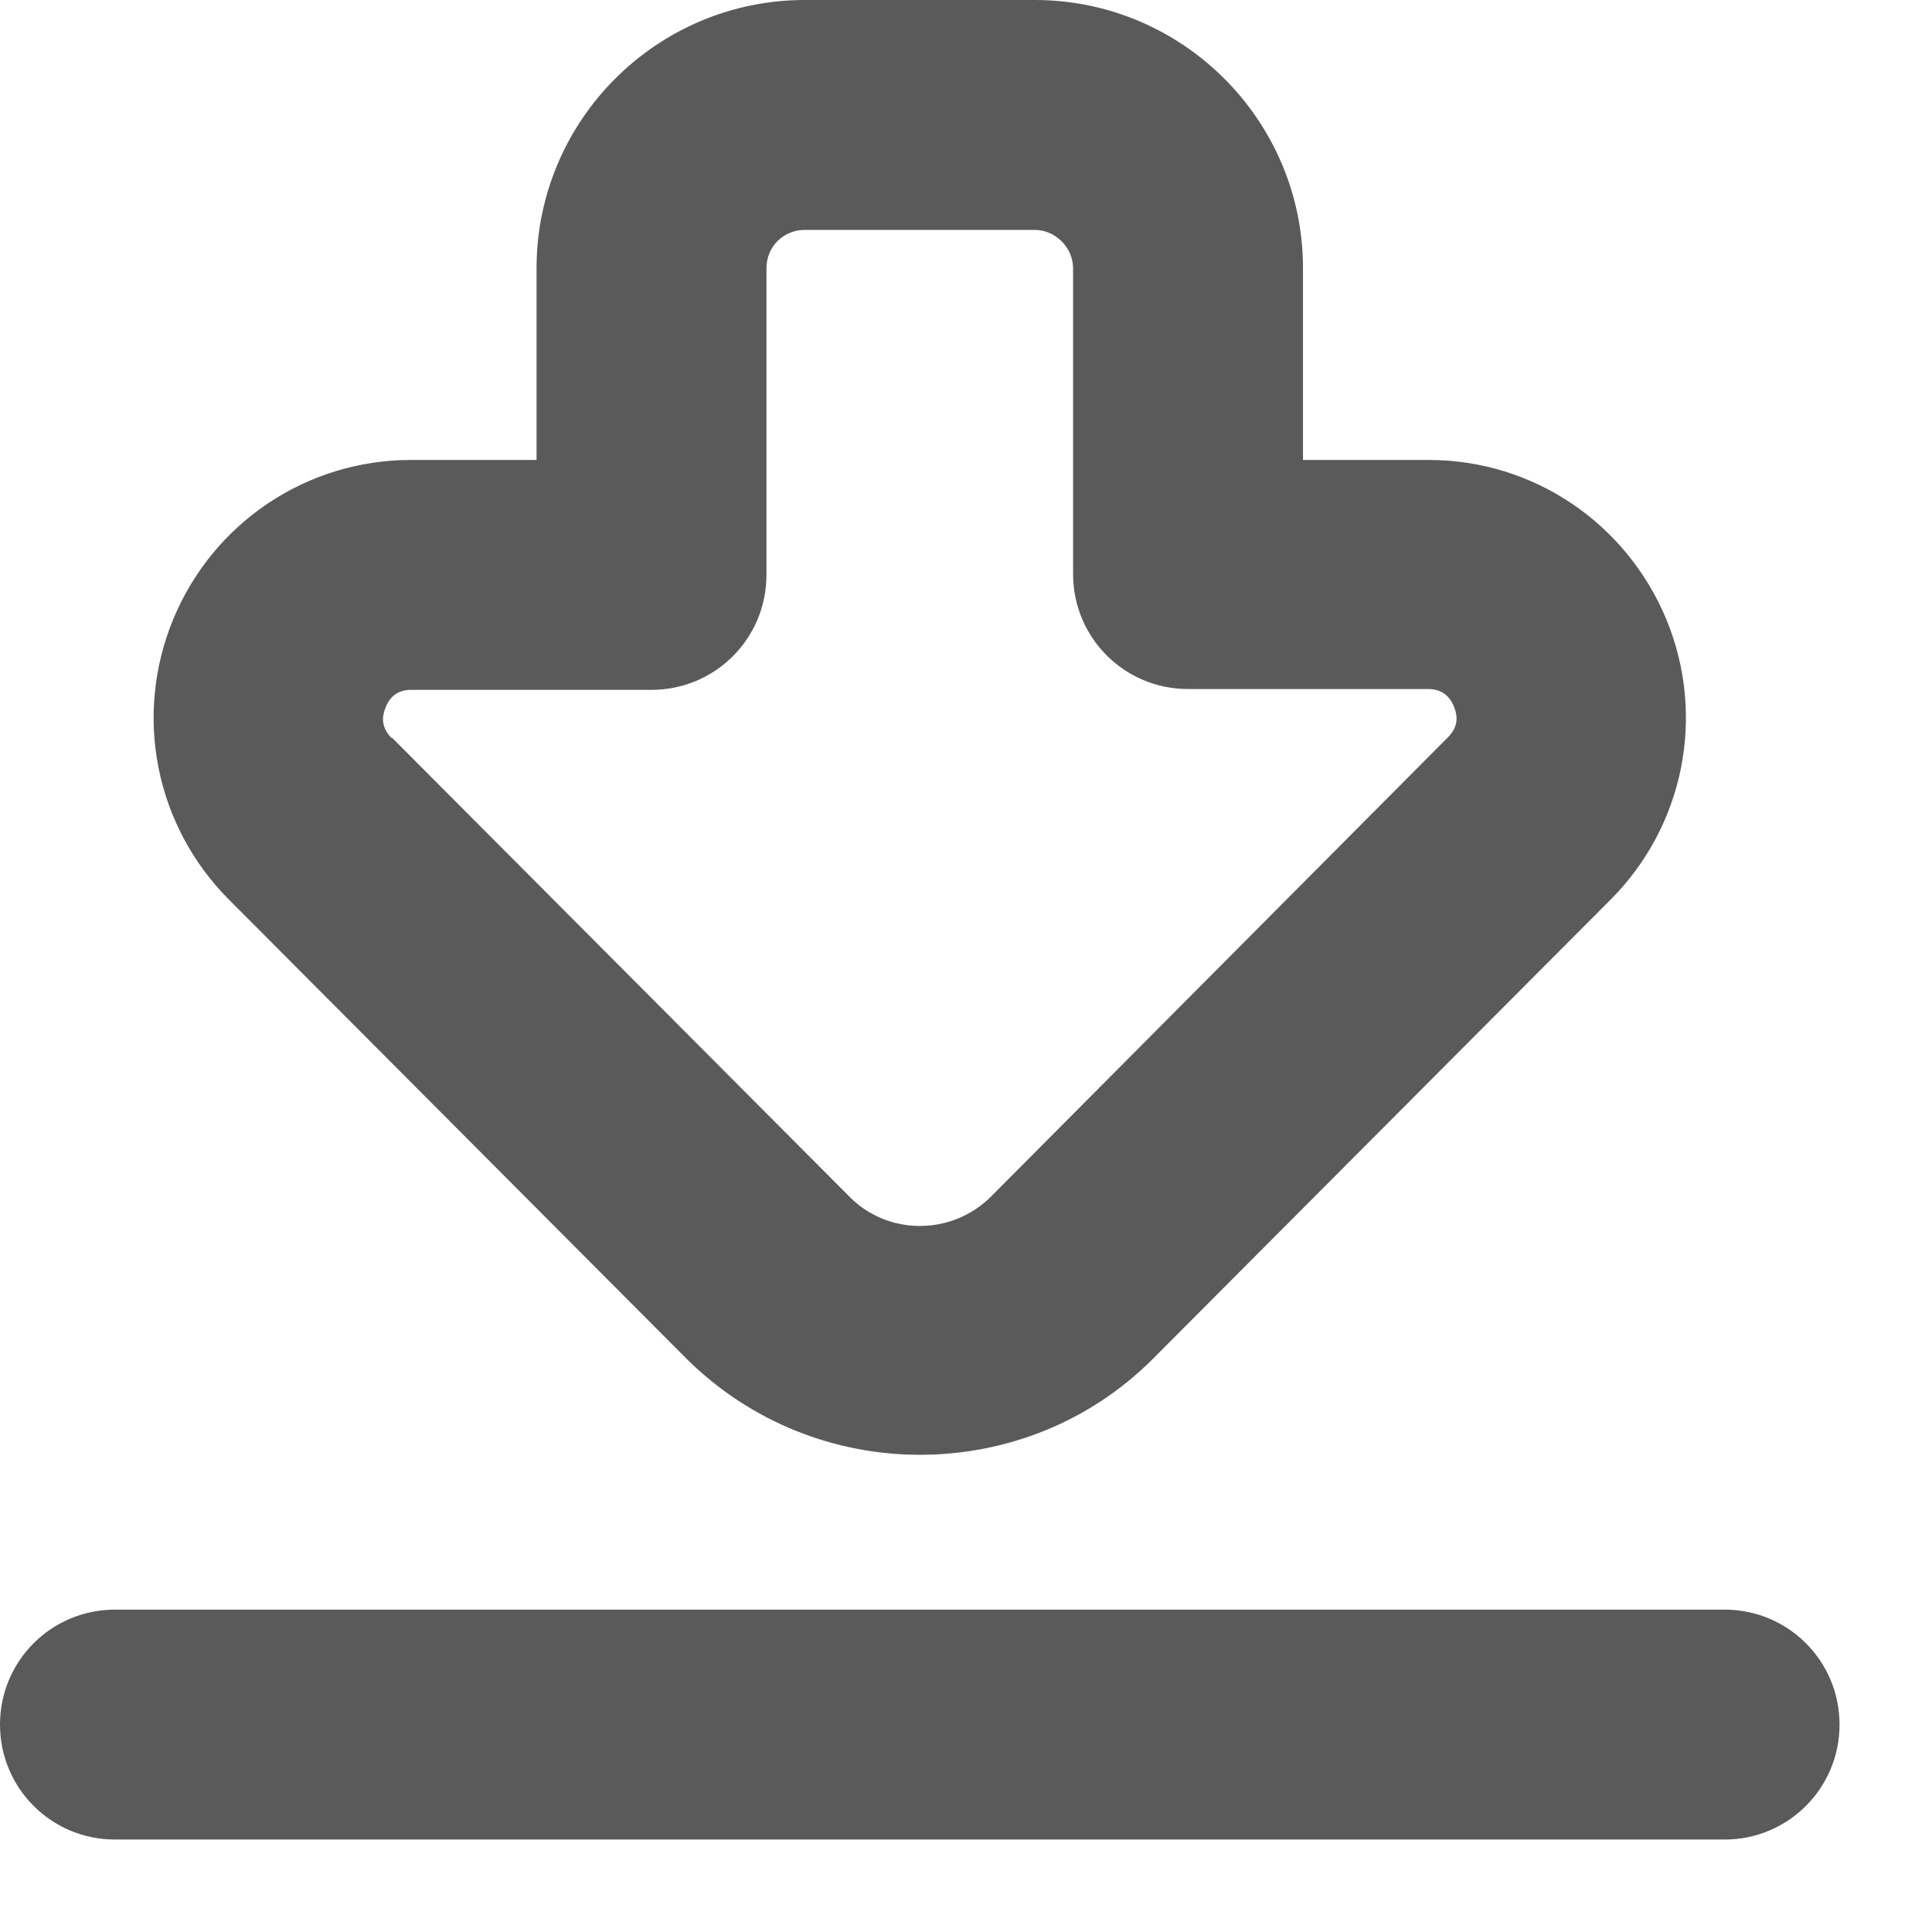 <svg width="14" height="14" viewBox="0 0 14 14" fill="none" xmlns="http://www.w3.org/2000/svg">
<path d="M13.33 12.497C13.33 12.958 12.958 13.33 12.497 13.33H0.833C0.372 13.33 0 12.958 0 12.497C0 12.036 0.372 11.664 0.833 11.664H12.497C12.958 11.664 13.33 12.036 13.33 12.497ZM1.661 6.521C1.127 5.987 0.966 5.188 1.255 4.488C1.544 3.788 2.222 3.333 2.977 3.333H3.888V1.944C3.888 0.872 4.76 0 5.832 0H7.498C8.57 0 9.442 0.872 9.442 1.944V3.333H10.353C11.114 3.333 11.786 3.793 12.075 4.488C12.364 5.188 12.203 5.987 11.669 6.521L8.353 9.848C7.887 10.314 7.276 10.542 6.665 10.542C6.054 10.542 5.443 10.309 4.977 9.848L1.661 6.521ZM2.838 5.343L6.16 8.676C6.437 8.953 6.893 8.953 7.176 8.676L10.492 5.343C10.559 5.276 10.57 5.204 10.536 5.121C10.503 5.038 10.442 4.993 10.347 4.993H8.609C8.148 4.993 7.776 4.621 7.776 4.16V1.944C7.776 1.794 7.648 1.666 7.498 1.666H5.832C5.676 1.666 5.554 1.788 5.554 1.944V4.166C5.554 4.627 5.182 4.999 4.721 4.999H2.977C2.888 4.999 2.827 5.043 2.794 5.127C2.76 5.21 2.772 5.282 2.838 5.349V5.343Z" fill="#5A5A5A"/>
</svg>
